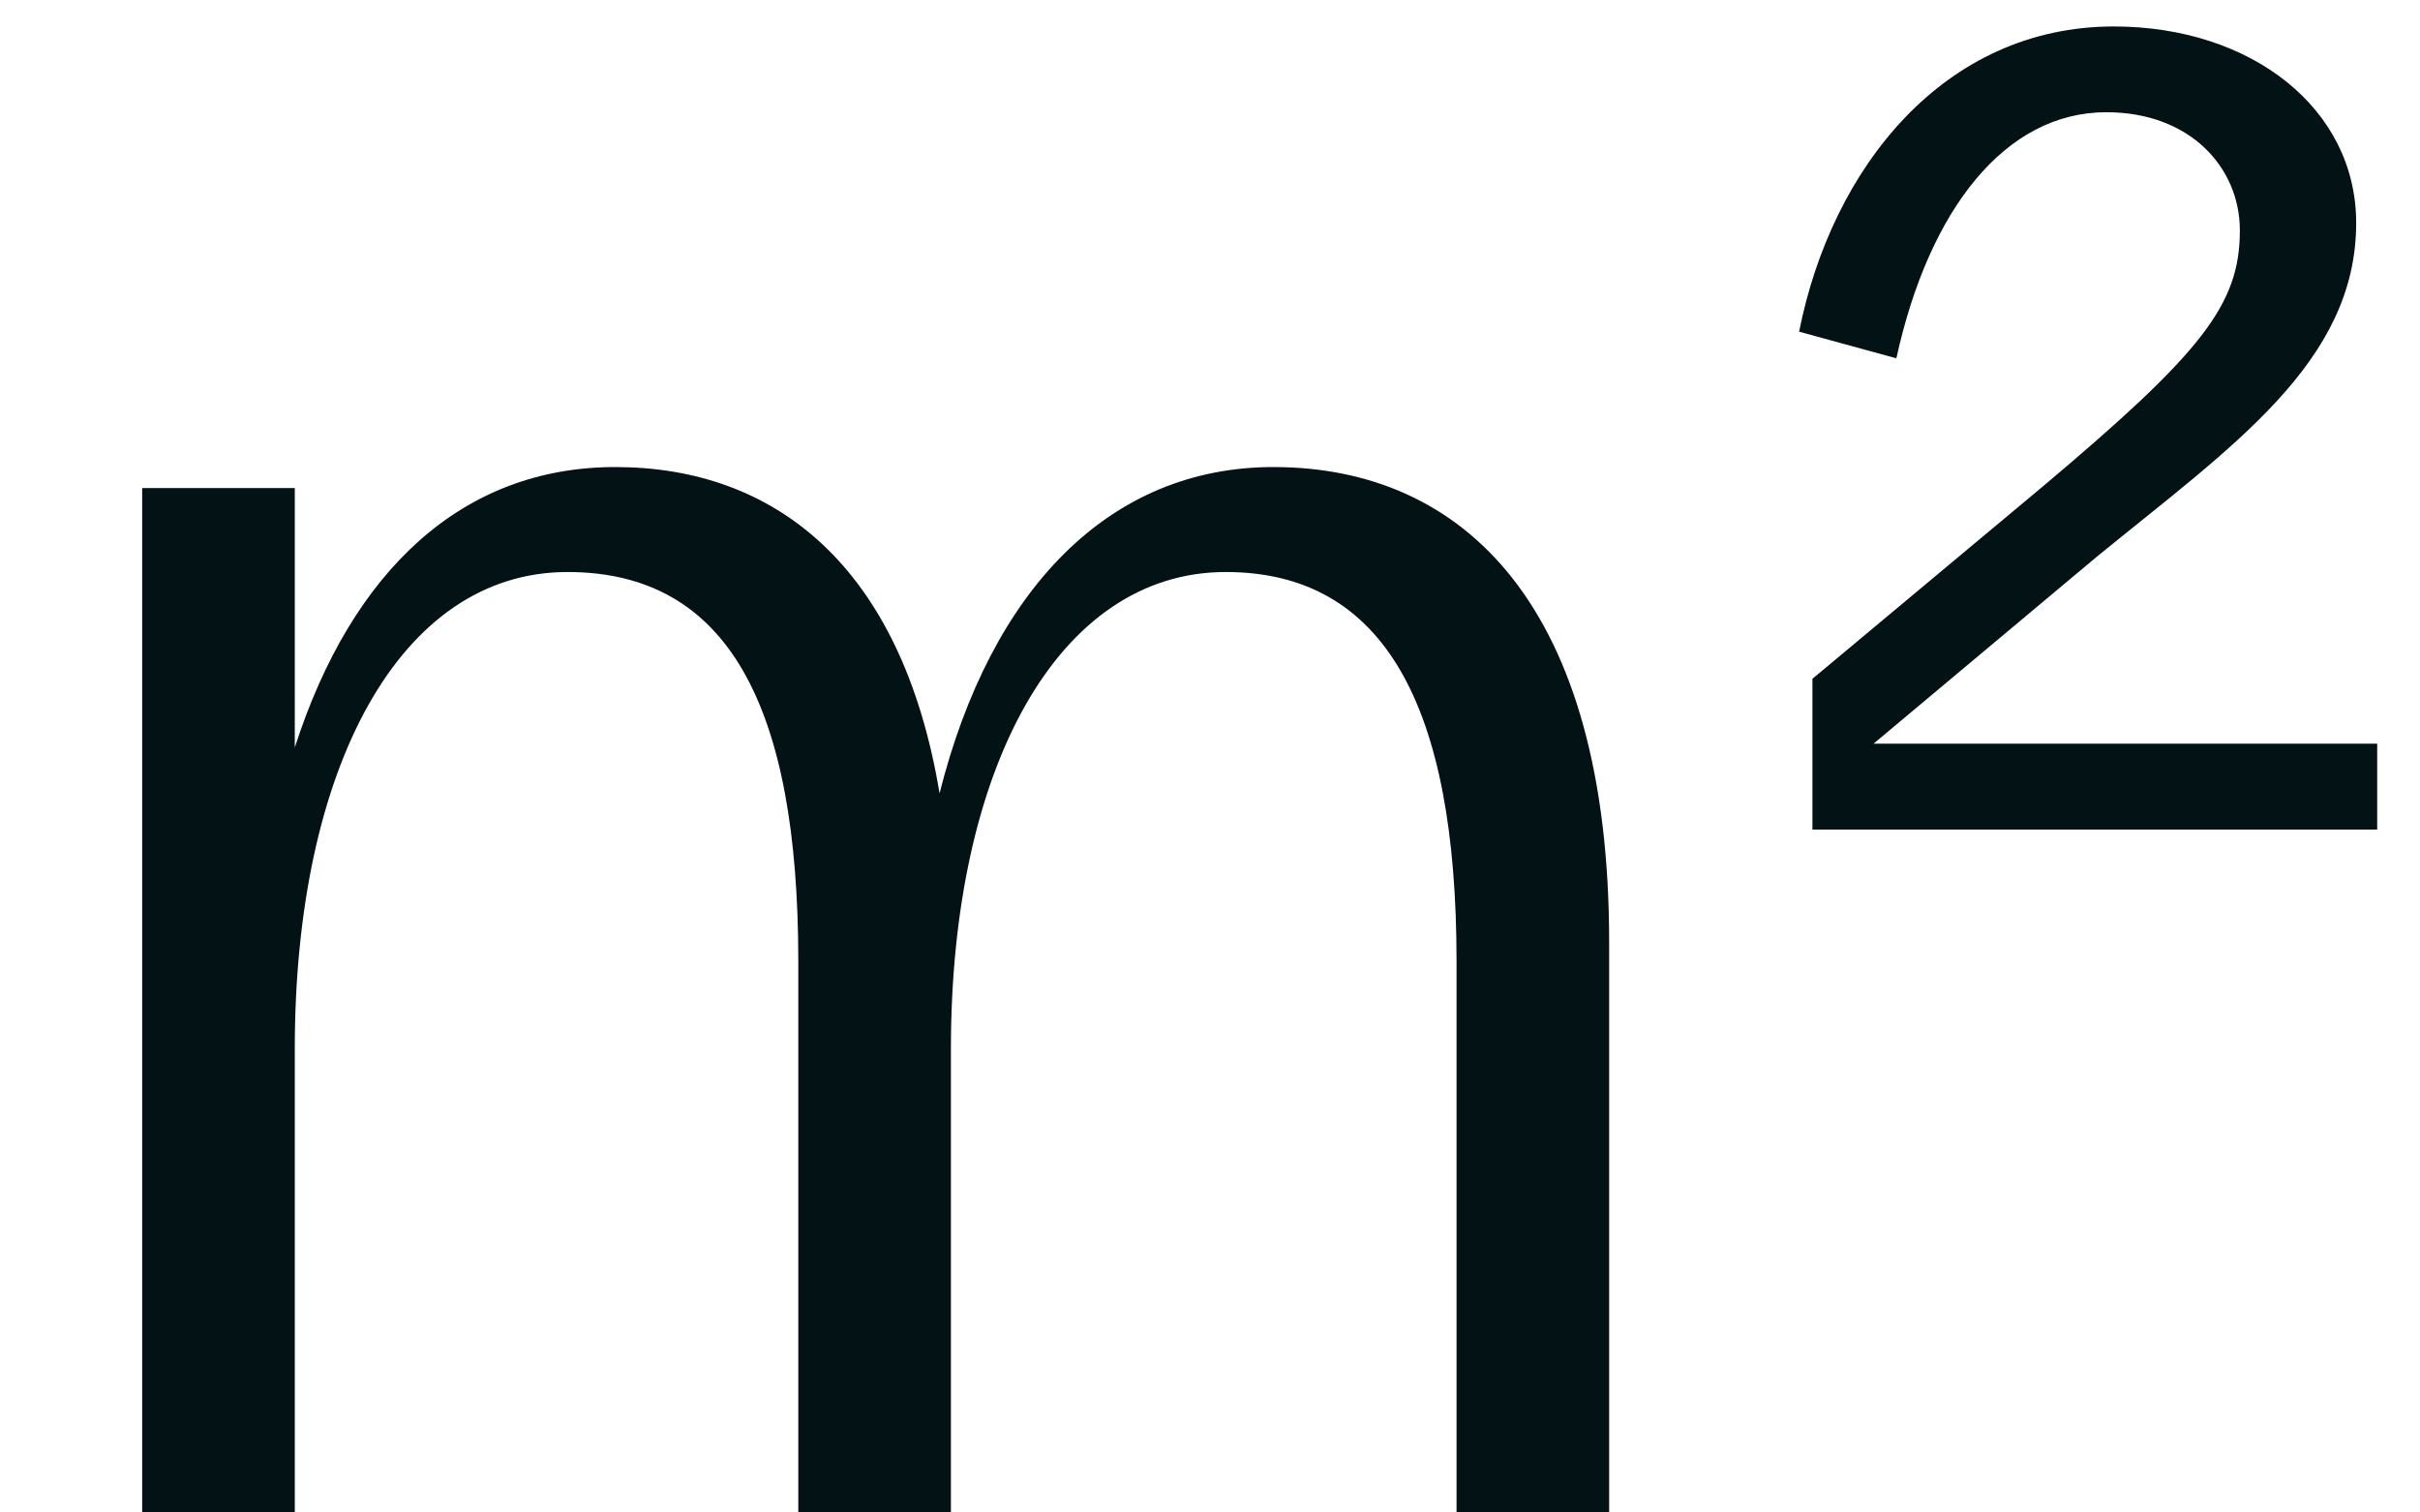 <svg width="16" height="10" viewBox="0 0 16 10" stroke="none" fill="none" xmlns="http://www.w3.org/2000/svg">
<path stroke="none" d="M8.419 3.088C7.334 3.088 6.552 3.896 6.212 5.245C5.96 3.732 5.115 3.088 4.068 3.088C3.059 3.088 2.327 3.769 1.949 4.942V3.227H0.94V10H1.949V6.935C1.949 5.081 2.642 3.782 3.752 3.782C4.812 3.782 5.278 4.665 5.278 6.355V10H6.287V6.935C6.287 5.081 6.994 3.782 8.104 3.782C9.151 3.782 9.63 4.665 9.63 6.355V10H10.639V6.229C10.639 4.009 9.68 3.088 8.419 3.088ZM12.387 4.917L13.863 3.681C14.758 2.95 15.578 2.395 15.578 1.474C15.578 0.717 14.884 0.175 13.976 0.175C12.854 0.175 12.11 1.108 11.895 2.193L12.538 2.369C12.753 1.386 13.257 0.742 13.926 0.742C14.481 0.742 14.809 1.108 14.809 1.524C14.809 2.016 14.556 2.332 13.509 3.214L11.983 4.488V5.485H15.717V4.917H12.387Z" fill="#021215"/>
</svg>
